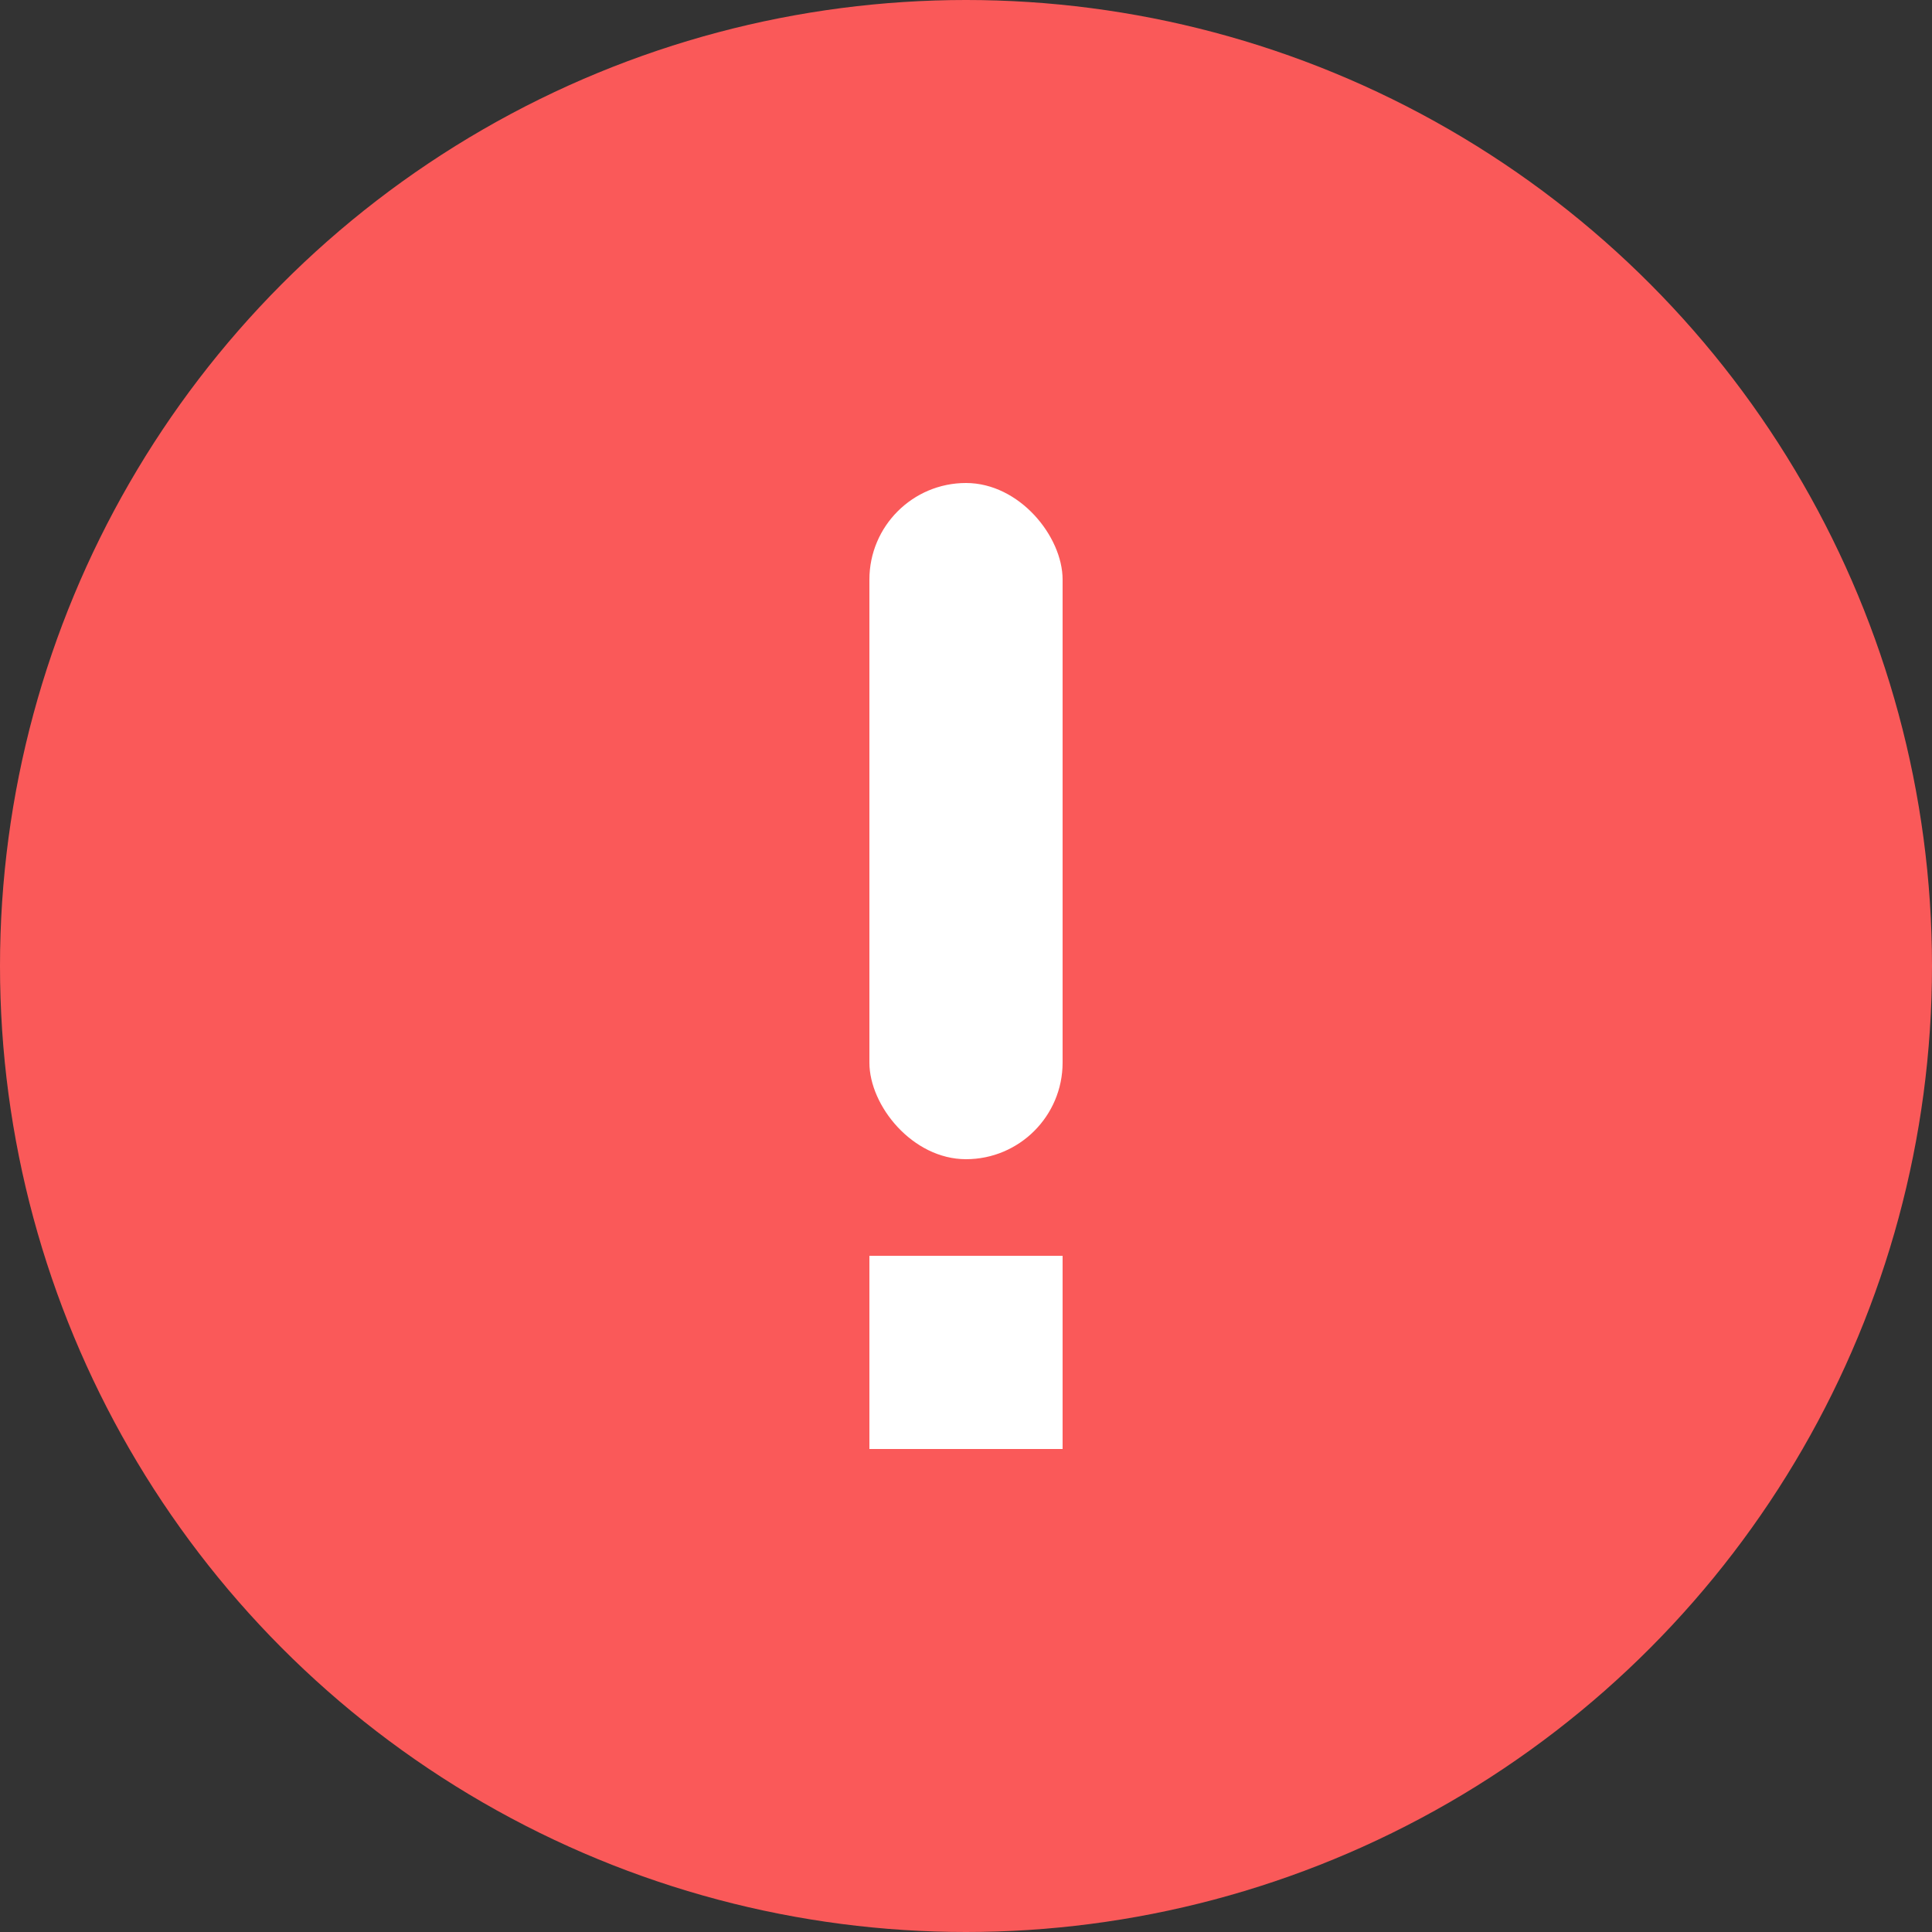 <svg width="20" height="20" fill="none" xmlns="http://www.w3.org/2000/svg"><rect width="100%" height="100%" fill="#333333" stroke="none"/><circle cx="10"
cy="10" r="10" fill="#FA5959"/><rect x="9" y="5" width="2" height="7" rx="1" fill="#fff"/><rect
x="9" y="13" width="2" height="2" rx="l" fill="#fff"/></svg>
